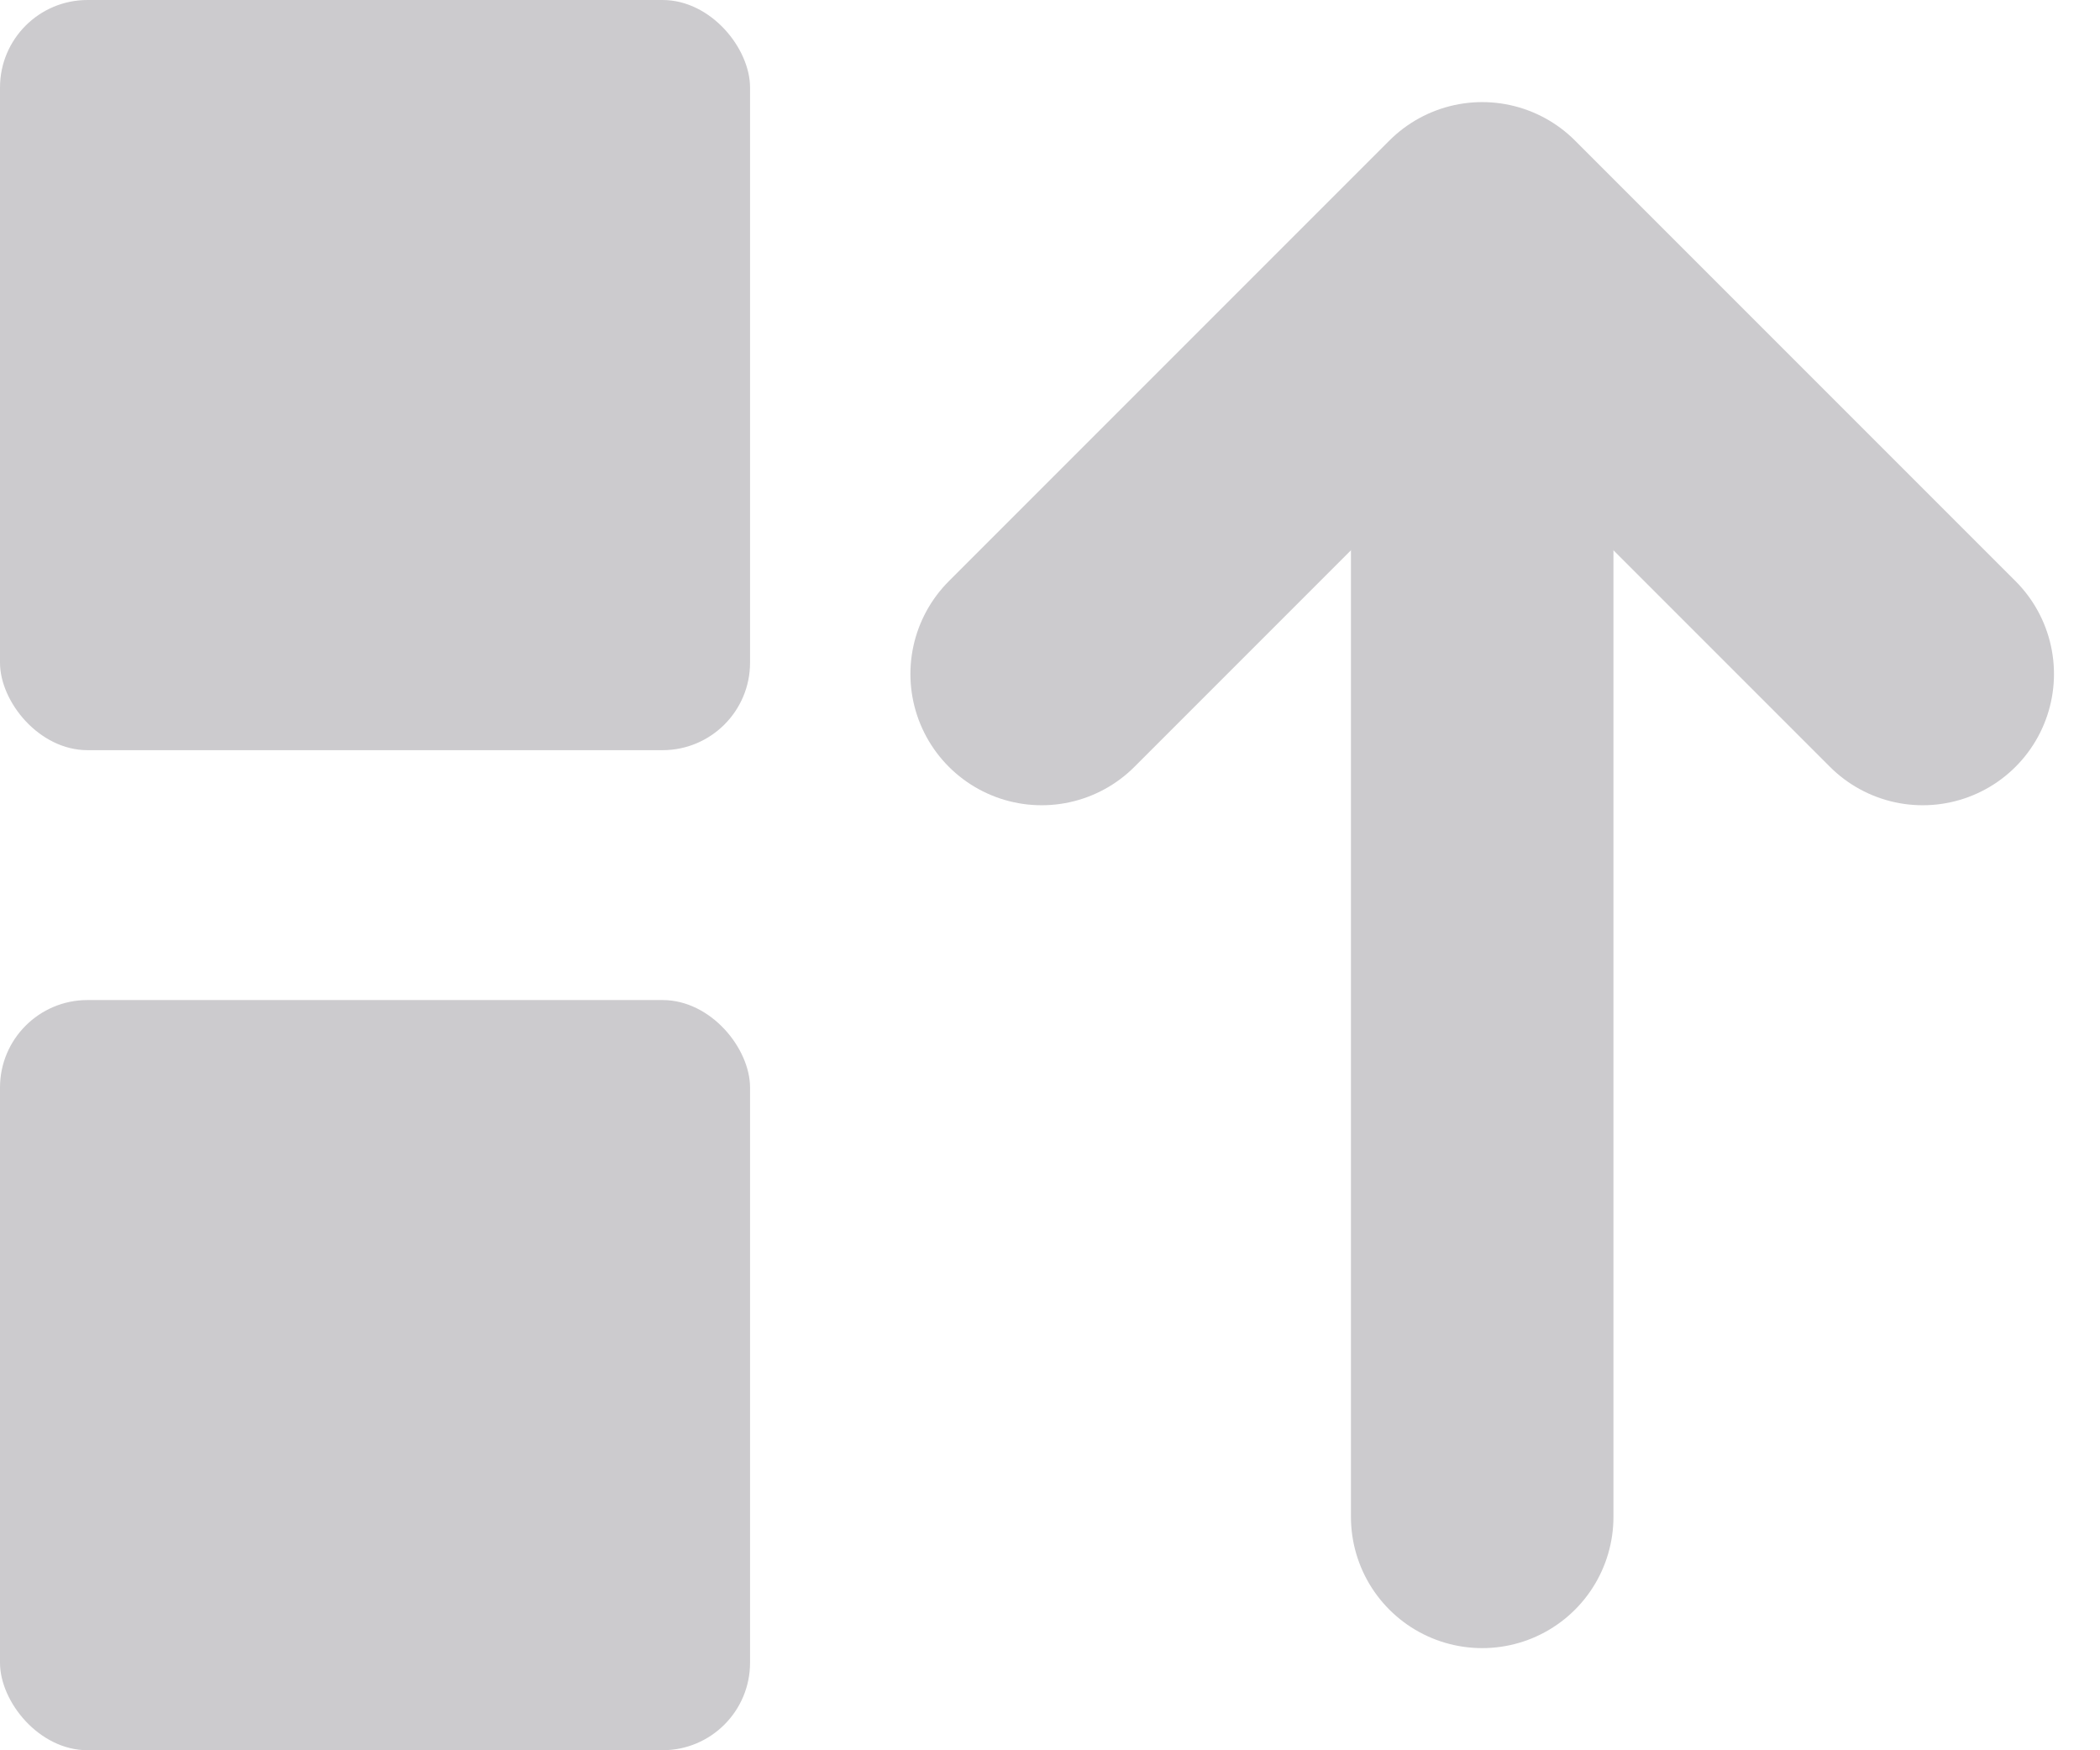 <svg width="36" height="30" viewBox="0 0 36 30" fill="none" xmlns="http://www.w3.org/2000/svg">
<rect width="12.858" height="12.858" rx="1.5" fill="#CCCBCE"/>
<rect y="17.141" width="12.858" height="12.858" rx="1.5" fill="#CCCBCE"/>
<path d="M17.857 11.552L25.409 4L32.961 11.552" stroke="#CCCBCE" stroke-width="4.5" stroke-linecap="round" stroke-linejoin="round"/>
<path d="M25.409 4.359V25.999" stroke="#CCCBCE" stroke-width="4.5" stroke-linecap="round"/>
</svg>
